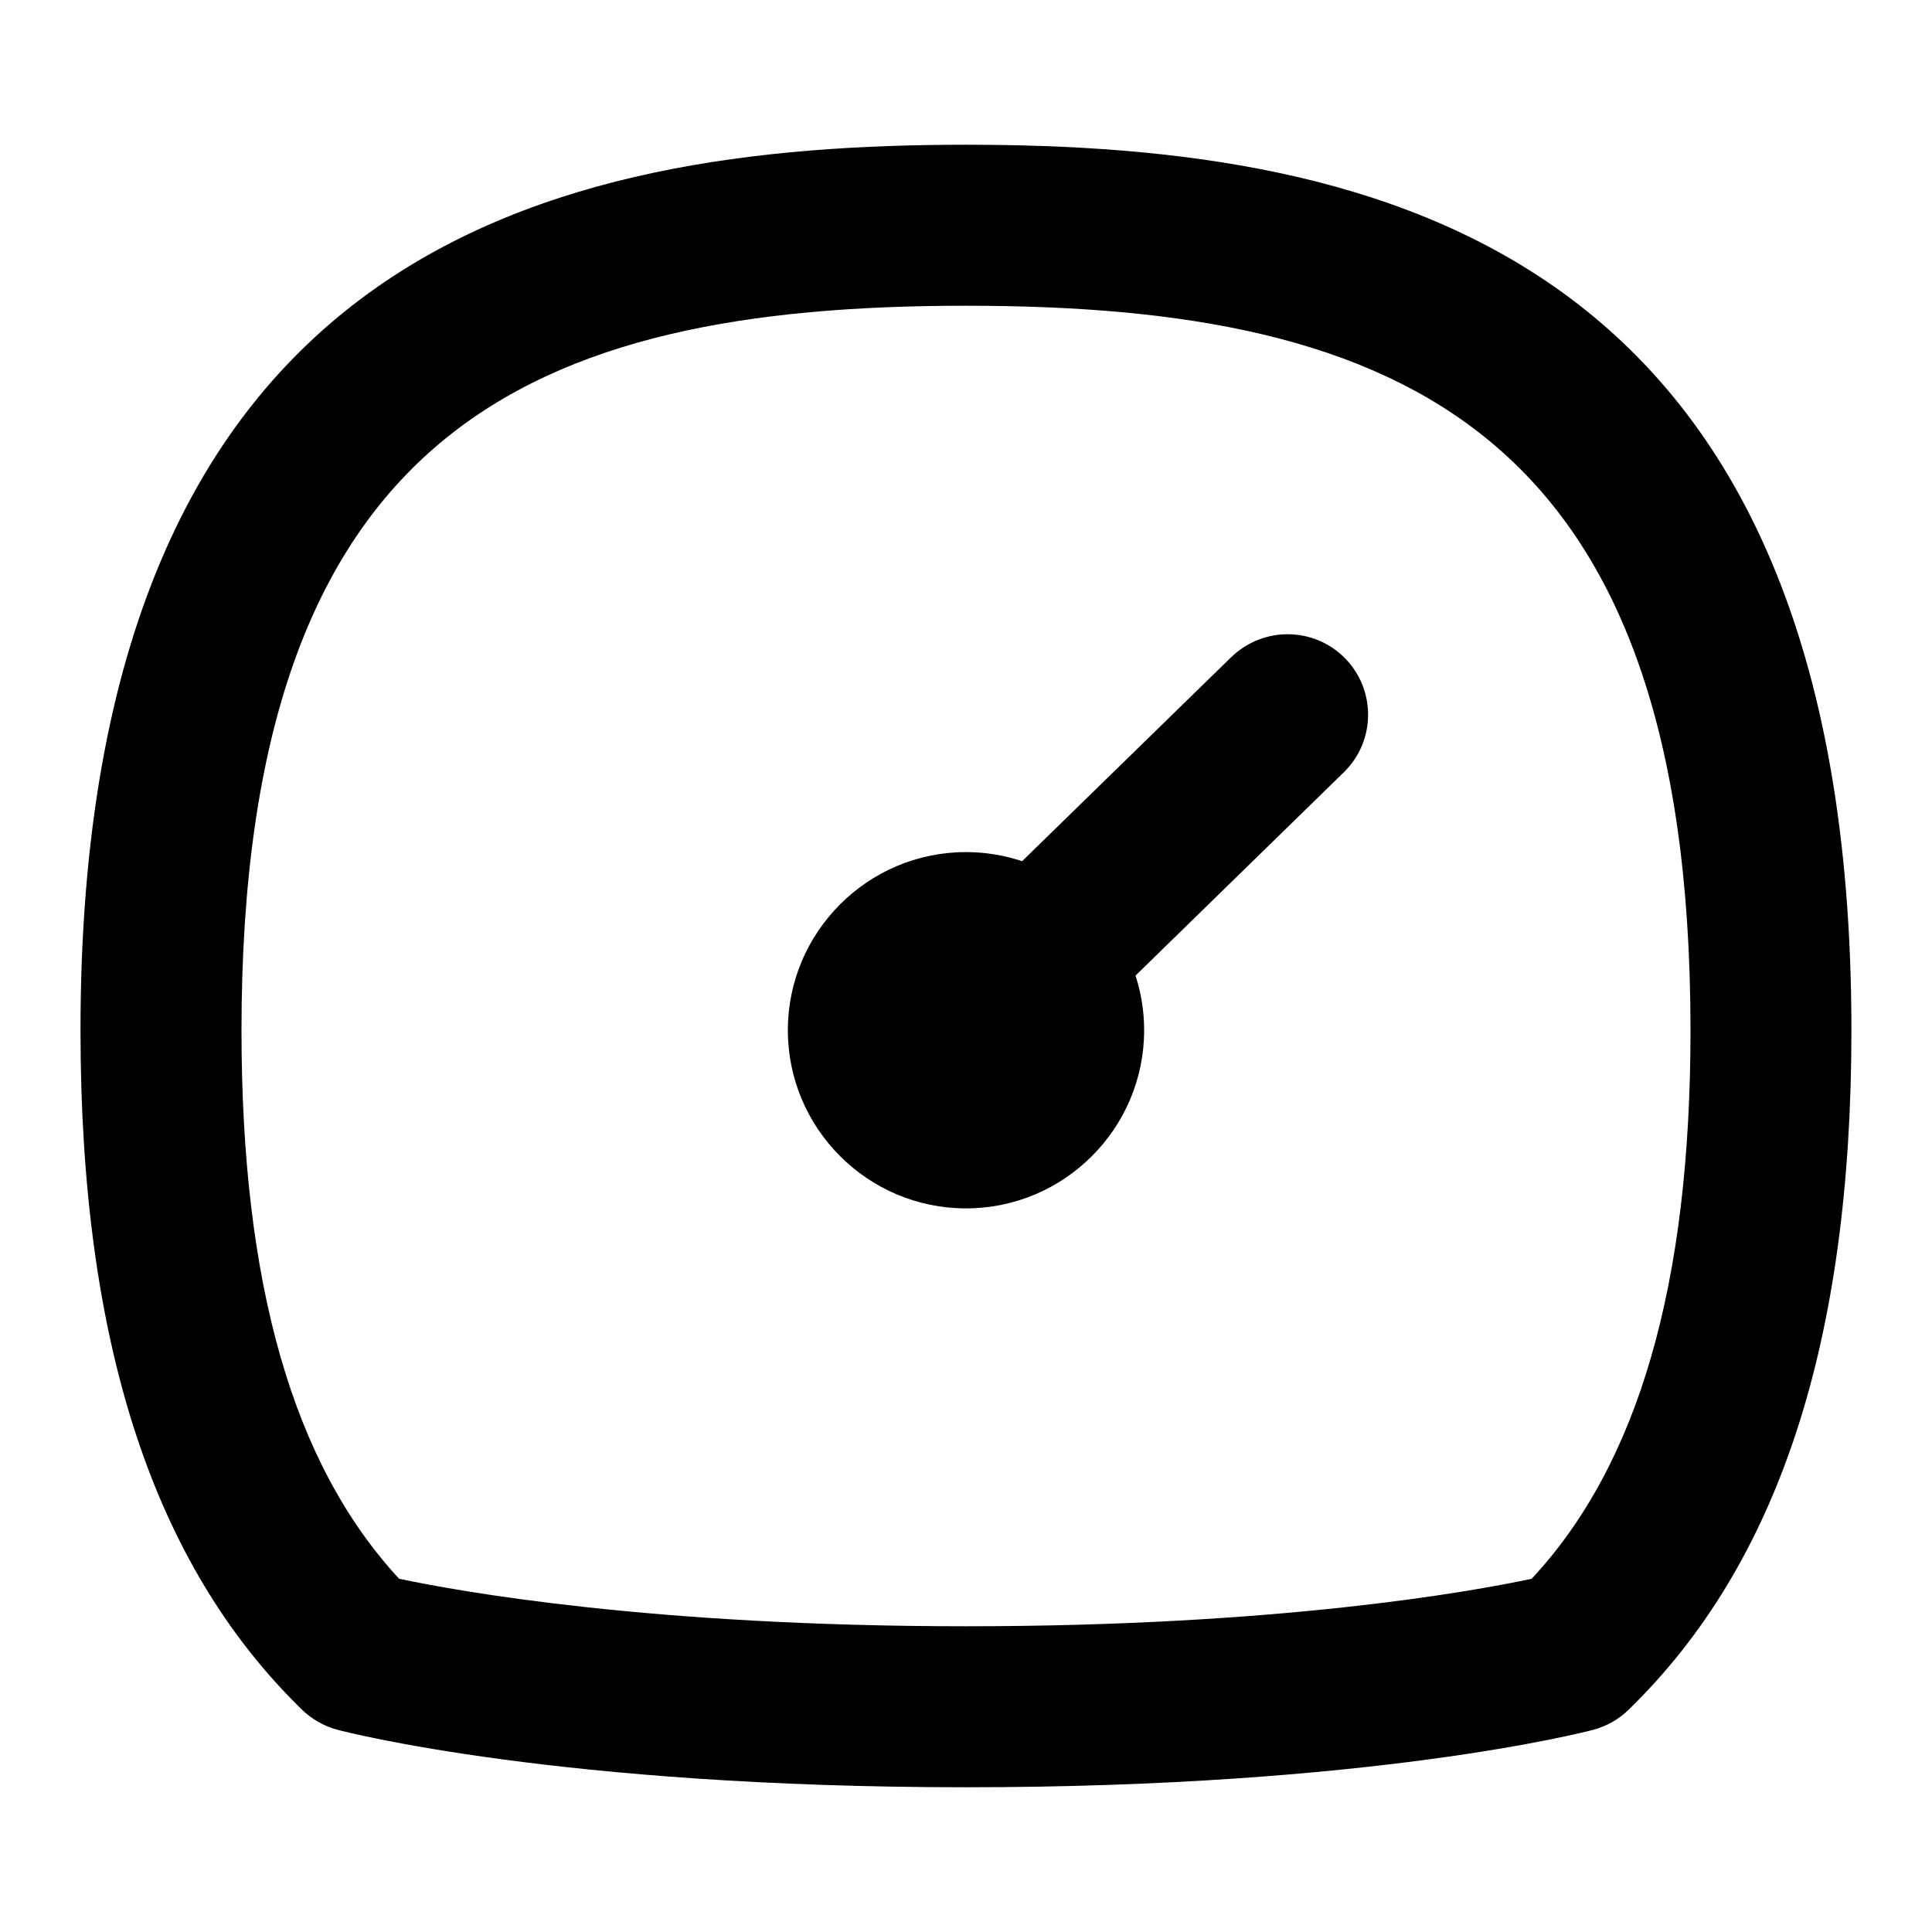 <?xml version="1.0" encoding="UTF-8"?>
<svg xmlns="http://www.w3.org/2000/svg" id="Layer_1" data-name="Layer 1" viewBox="0 0 24 24">
  <path d="M12,1.798C6.878,1.798,1,3.048,1,12.798c0,3.874,.899,6.635,2.75,8.439,.124,.12,.276,.207,.442,.251,.11,.029,2.758,.714,7.808,.714s7.684-.686,7.793-.714c.166-.045,.317-.13,.439-.25,1.862-1.81,2.767-4.57,2.767-8.44C23,3.048,17.122,1.798,12,1.798Zm7.027,17.814c-.747,.159-3.129,.59-7.027,.59s-6.291-.431-7.042-.59c-1.317-1.422-1.958-3.655-1.958-6.814C3,5.328,6.598,3.798,12,3.798s9,1.53,9,9c0,3.156-.646,5.39-1.973,6.814Z"/>
  <path d="M15.296,8.162l-2.599,2.536c-.219-.073-.454-.113-.697-.113-1.22,0-2.213,.993-2.213,2.213s.993,2.213,2.213,2.213,2.213-.993,2.213-2.213c0-.237-.038-.465-.107-.679l2.587-2.525c.396-.386,.403-1.019,.018-1.414-.386-.396-1.019-.401-1.414-.018Z"/>
</svg>
